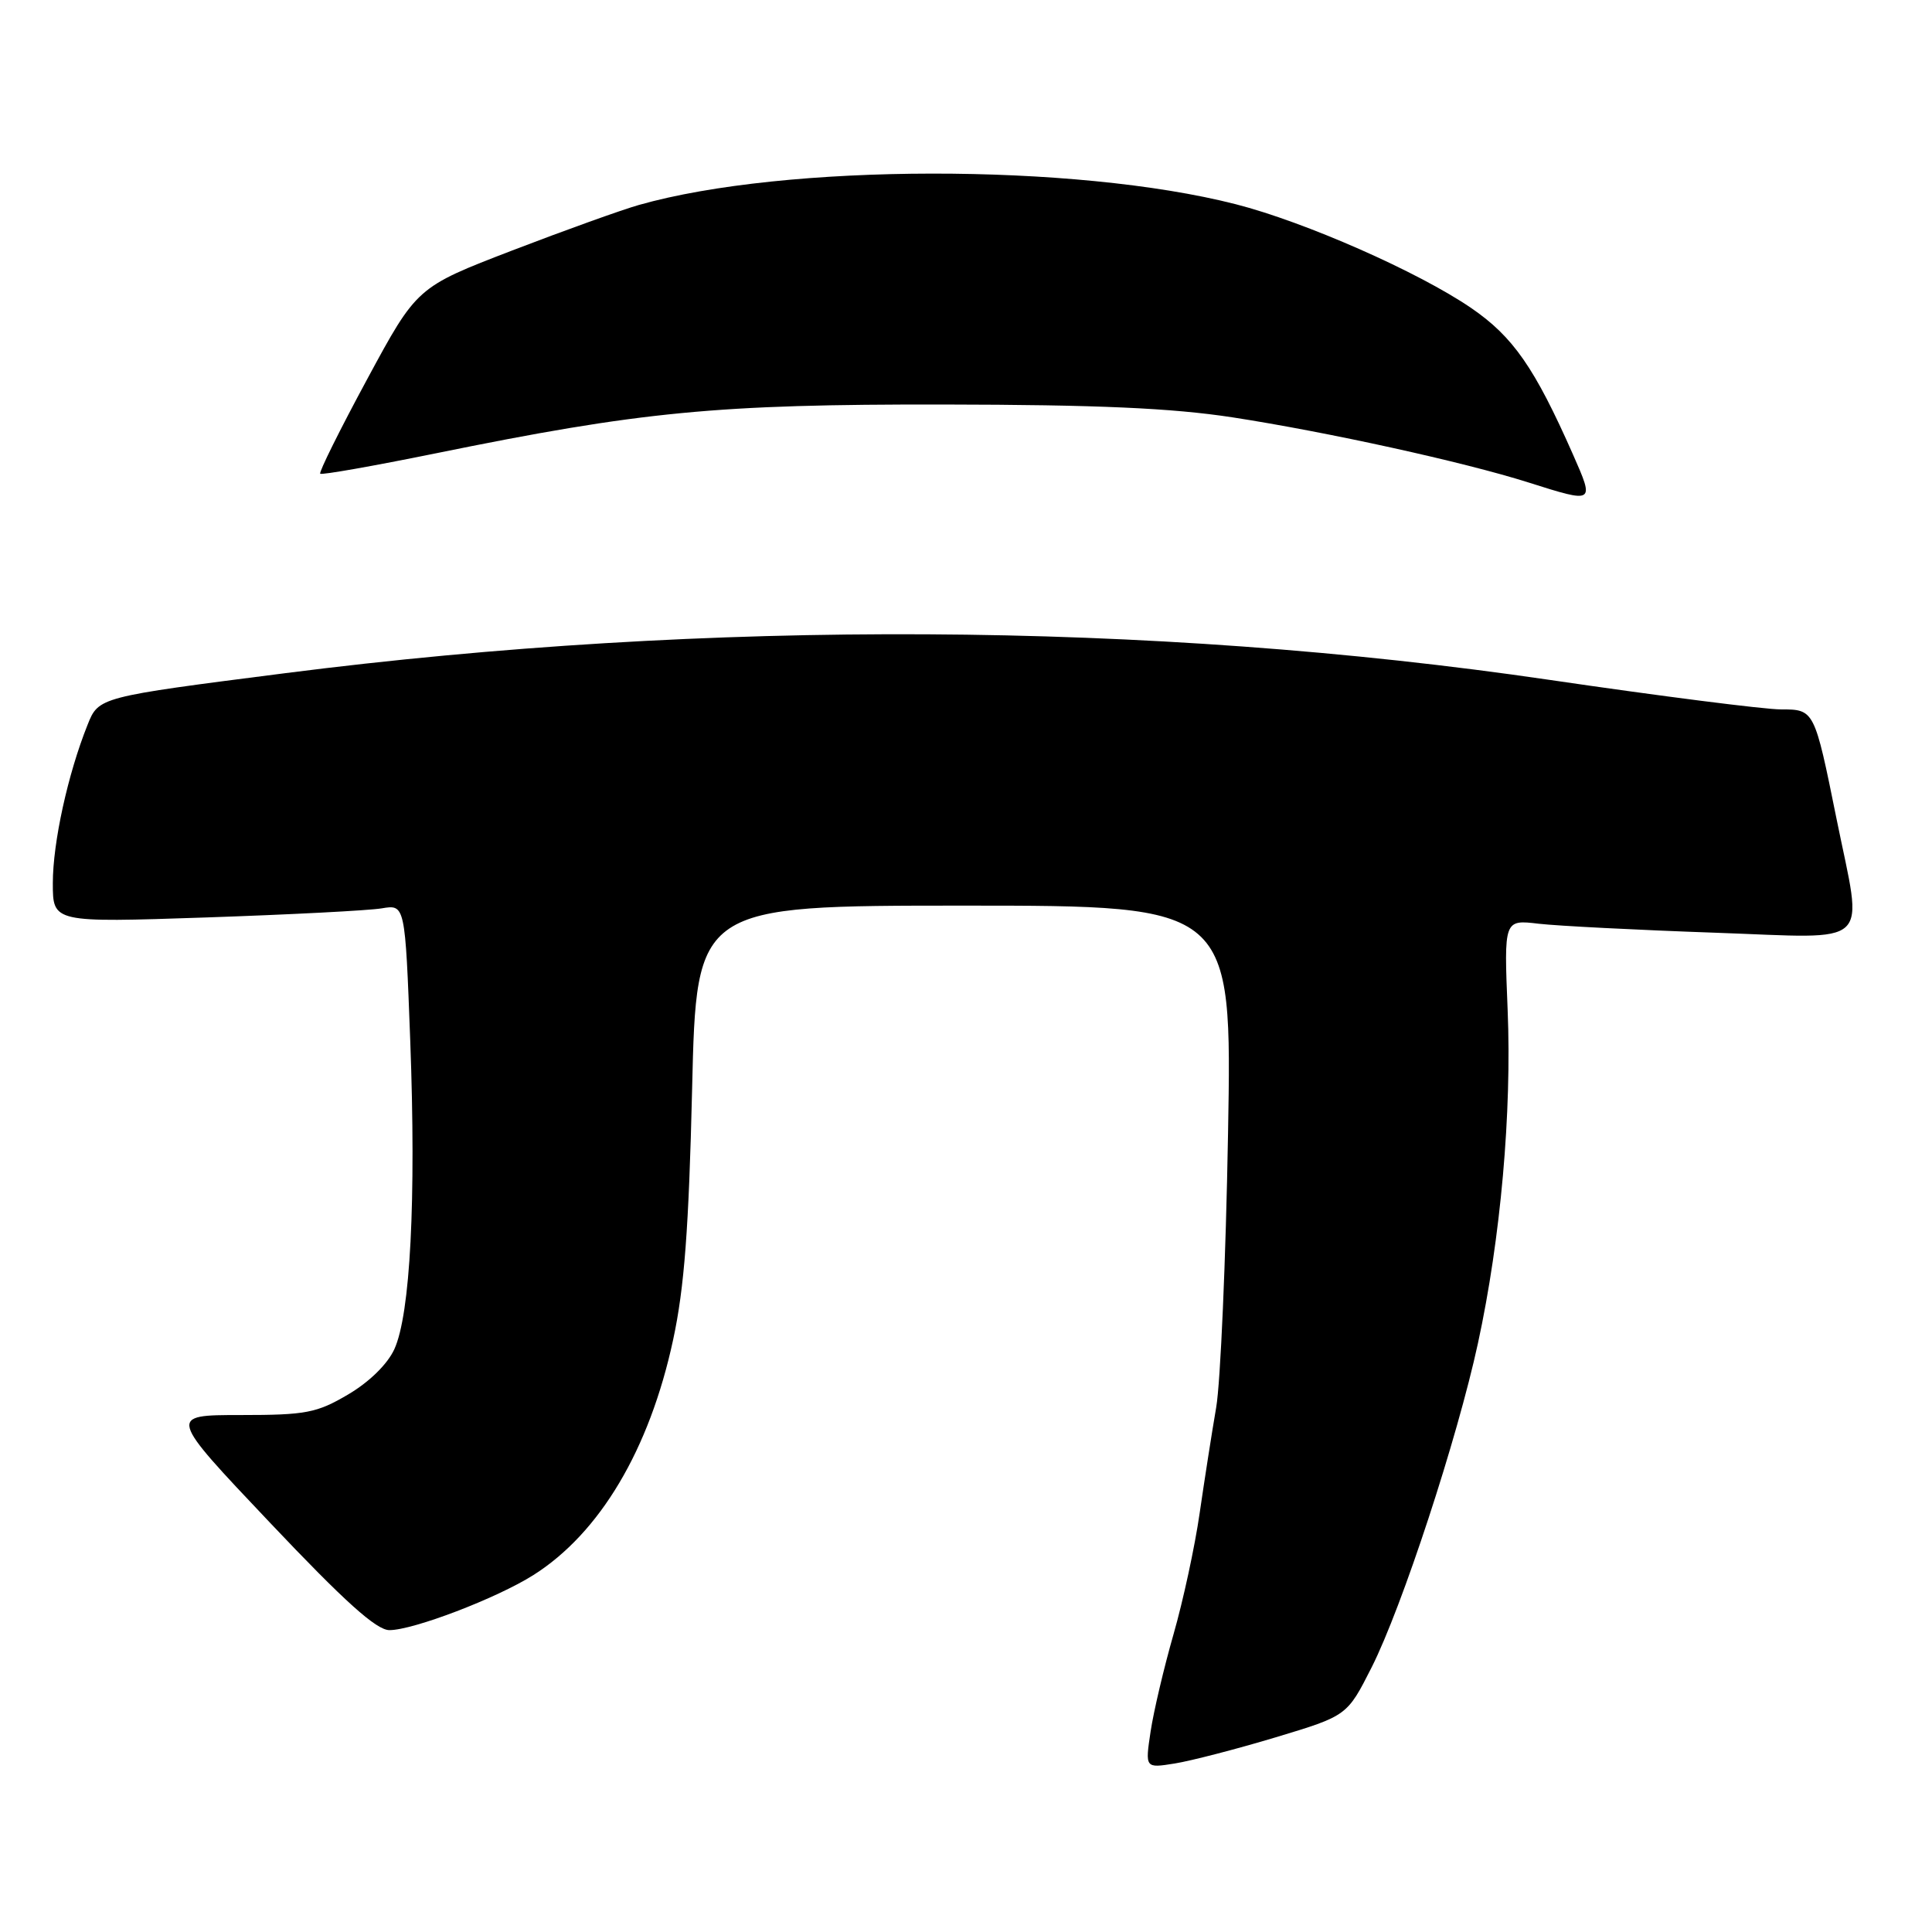 <?xml version="1.0" encoding="UTF-8" standalone="no"?>
<!DOCTYPE svg PUBLIC "-//W3C//DTD SVG 1.1//EN" "http://www.w3.org/Graphics/SVG/1.1/DTD/svg11.dtd" >
<svg xmlns="http://www.w3.org/2000/svg" xmlns:xlink="http://www.w3.org/1999/xlink" version="1.1" viewBox="0 0 256 256">
 <g >
 <path fill="currentColor"
d=" M 169.05 230.20 C 178.50 227.35 178.50 227.35 181.75 220.93 C 185.78 212.95 193.11 190.59 195.84 177.97 C 198.85 164.09 200.33 147.39 199.77 133.81 C 199.28 121.85 199.28 121.85 203.89 122.40 C 206.43 122.69 216.95 123.23 227.28 123.59 C 248.46 124.33 246.86 125.83 243.35 108.50 C 240.42 94.01 240.41 94.00 235.98 94.00 C 233.81 94.00 219.99 92.24 205.27 90.08 C 152.43 82.34 93.88 82.03 37.79 89.20 C 13.07 92.36 13.07 92.36 11.60 96.05 C 8.99 102.56 7.00 111.65 7.00 117.02 C 7.00 122.25 7.00 122.25 27.25 121.57 C 38.39 121.19 48.89 120.65 50.59 120.36 C 53.68 119.84 53.68 119.84 54.36 137.92 C 55.15 159.03 54.37 174.16 52.25 178.78 C 51.34 180.77 48.91 183.14 46.12 184.78 C 41.96 187.23 40.54 187.50 31.88 187.50 C 22.26 187.50 22.26 187.50 35.76 201.75 C 45.67 212.22 49.87 216.00 51.60 216.00 C 54.76 216.00 65.81 211.78 70.67 208.71 C 79.48 203.14 86.06 192.08 89.19 177.54 C 90.68 170.63 91.27 162.80 91.71 144.25 C 92.28 120.00 92.28 120.00 127.77 120.00 C 163.26 120.00 163.26 120.00 162.72 150.25 C 162.43 166.89 161.72 183.20 161.15 186.50 C 160.58 189.80 159.60 196.10 158.96 200.50 C 158.33 204.90 156.77 212.12 155.50 216.54 C 154.23 220.97 152.86 226.77 152.46 229.44 C 151.73 234.30 151.73 234.30 155.67 233.67 C 157.83 233.32 163.86 231.76 169.05 230.20 Z  M 208.44 60.25 C 203.35 48.72 200.49 44.61 194.92 40.80 C 187.90 36.01 172.93 29.41 163.74 27.06 C 142.41 21.61 104.01 21.66 84.65 27.16 C 82.37 27.81 74.82 30.52 67.87 33.19 C 55.24 38.05 55.24 38.05 48.66 50.23 C 45.04 56.93 42.24 62.57 42.43 62.77 C 42.63 62.96 49.47 61.75 57.64 60.09 C 85.00 54.51 94.91 53.56 125.00 53.60 C 145.47 53.63 155.26 54.07 163.31 55.30 C 175.87 57.24 193.91 61.20 202.50 63.92 C 211.31 66.71 211.29 66.72 208.44 60.25 Z "/>
</g>
</svg>